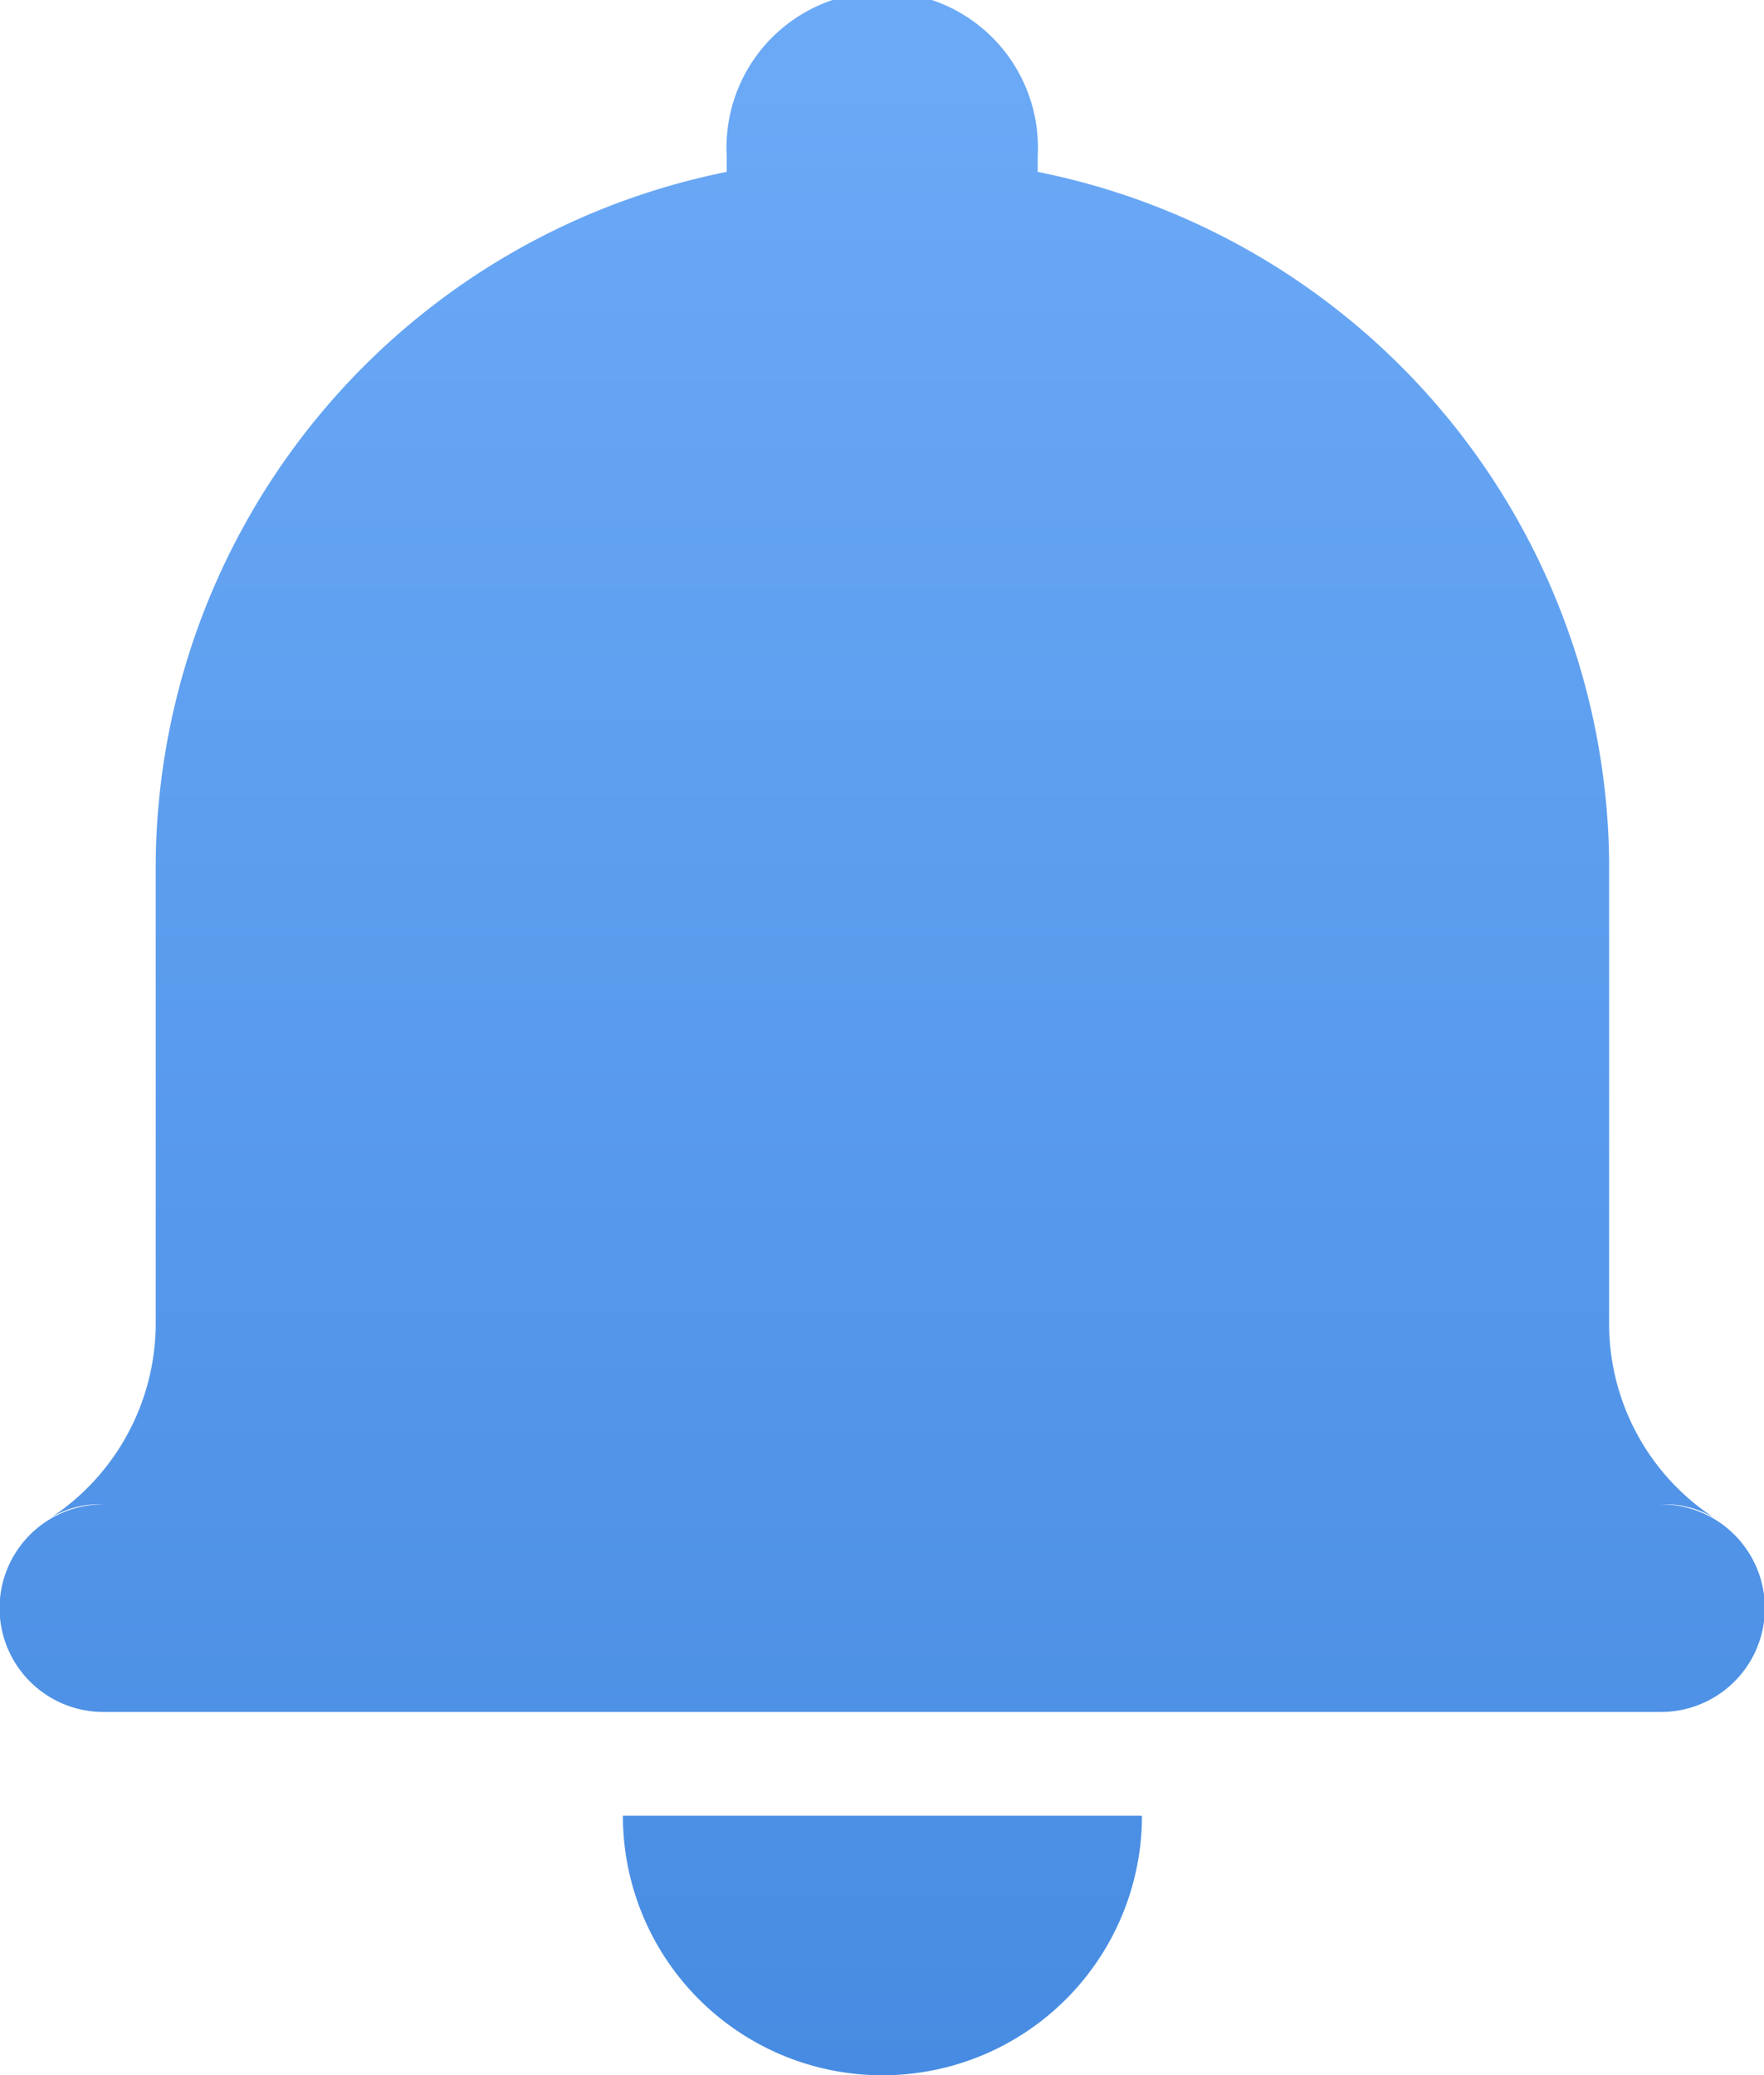 <svg id="图层_1" data-name="图层 1" xmlns="http://www.w3.org/2000/svg" xmlns:xlink="http://www.w3.org/1999/xlink" viewBox="0 0 41.46 48.78"><defs><style>.cls-1{fill:url(#未命名的渐变_18);}</style><linearGradient id="未命名的渐变_18" x1="31.69" y1="56" x2="31.69" y2="7.22" gradientUnits="userSpaceOnUse"><stop offset="0" stop-color="#478ce2"/><stop offset="1" stop-color="#6caaf7"/></linearGradient></defs><title>news</title><path class="cls-1" d="M50,42.58a2.24,2.24,0,0,1,1.3.35,5.45,5.45,0,0,1-2.52-4.62V27.47A16.71,16.71,0,0,0,35.35,11.26v-.38a3.66,3.66,0,1,0-7.31,0v.38A16.71,16.71,0,0,0,14.62,27.47V38.31a5.48,5.48,0,0,1-2.52,4.62,2.18,2.18,0,0,1,1.29-.35,2.44,2.44,0,0,0,0,4.88H50a2.44,2.44,0,0,0,0-4.88ZM31.7,56a6.1,6.1,0,0,0,6.1-6.1H25.6A6.1,6.1,0,0,0,31.7,56Z" transform="translate(-10.96 -7.22)"/></svg>